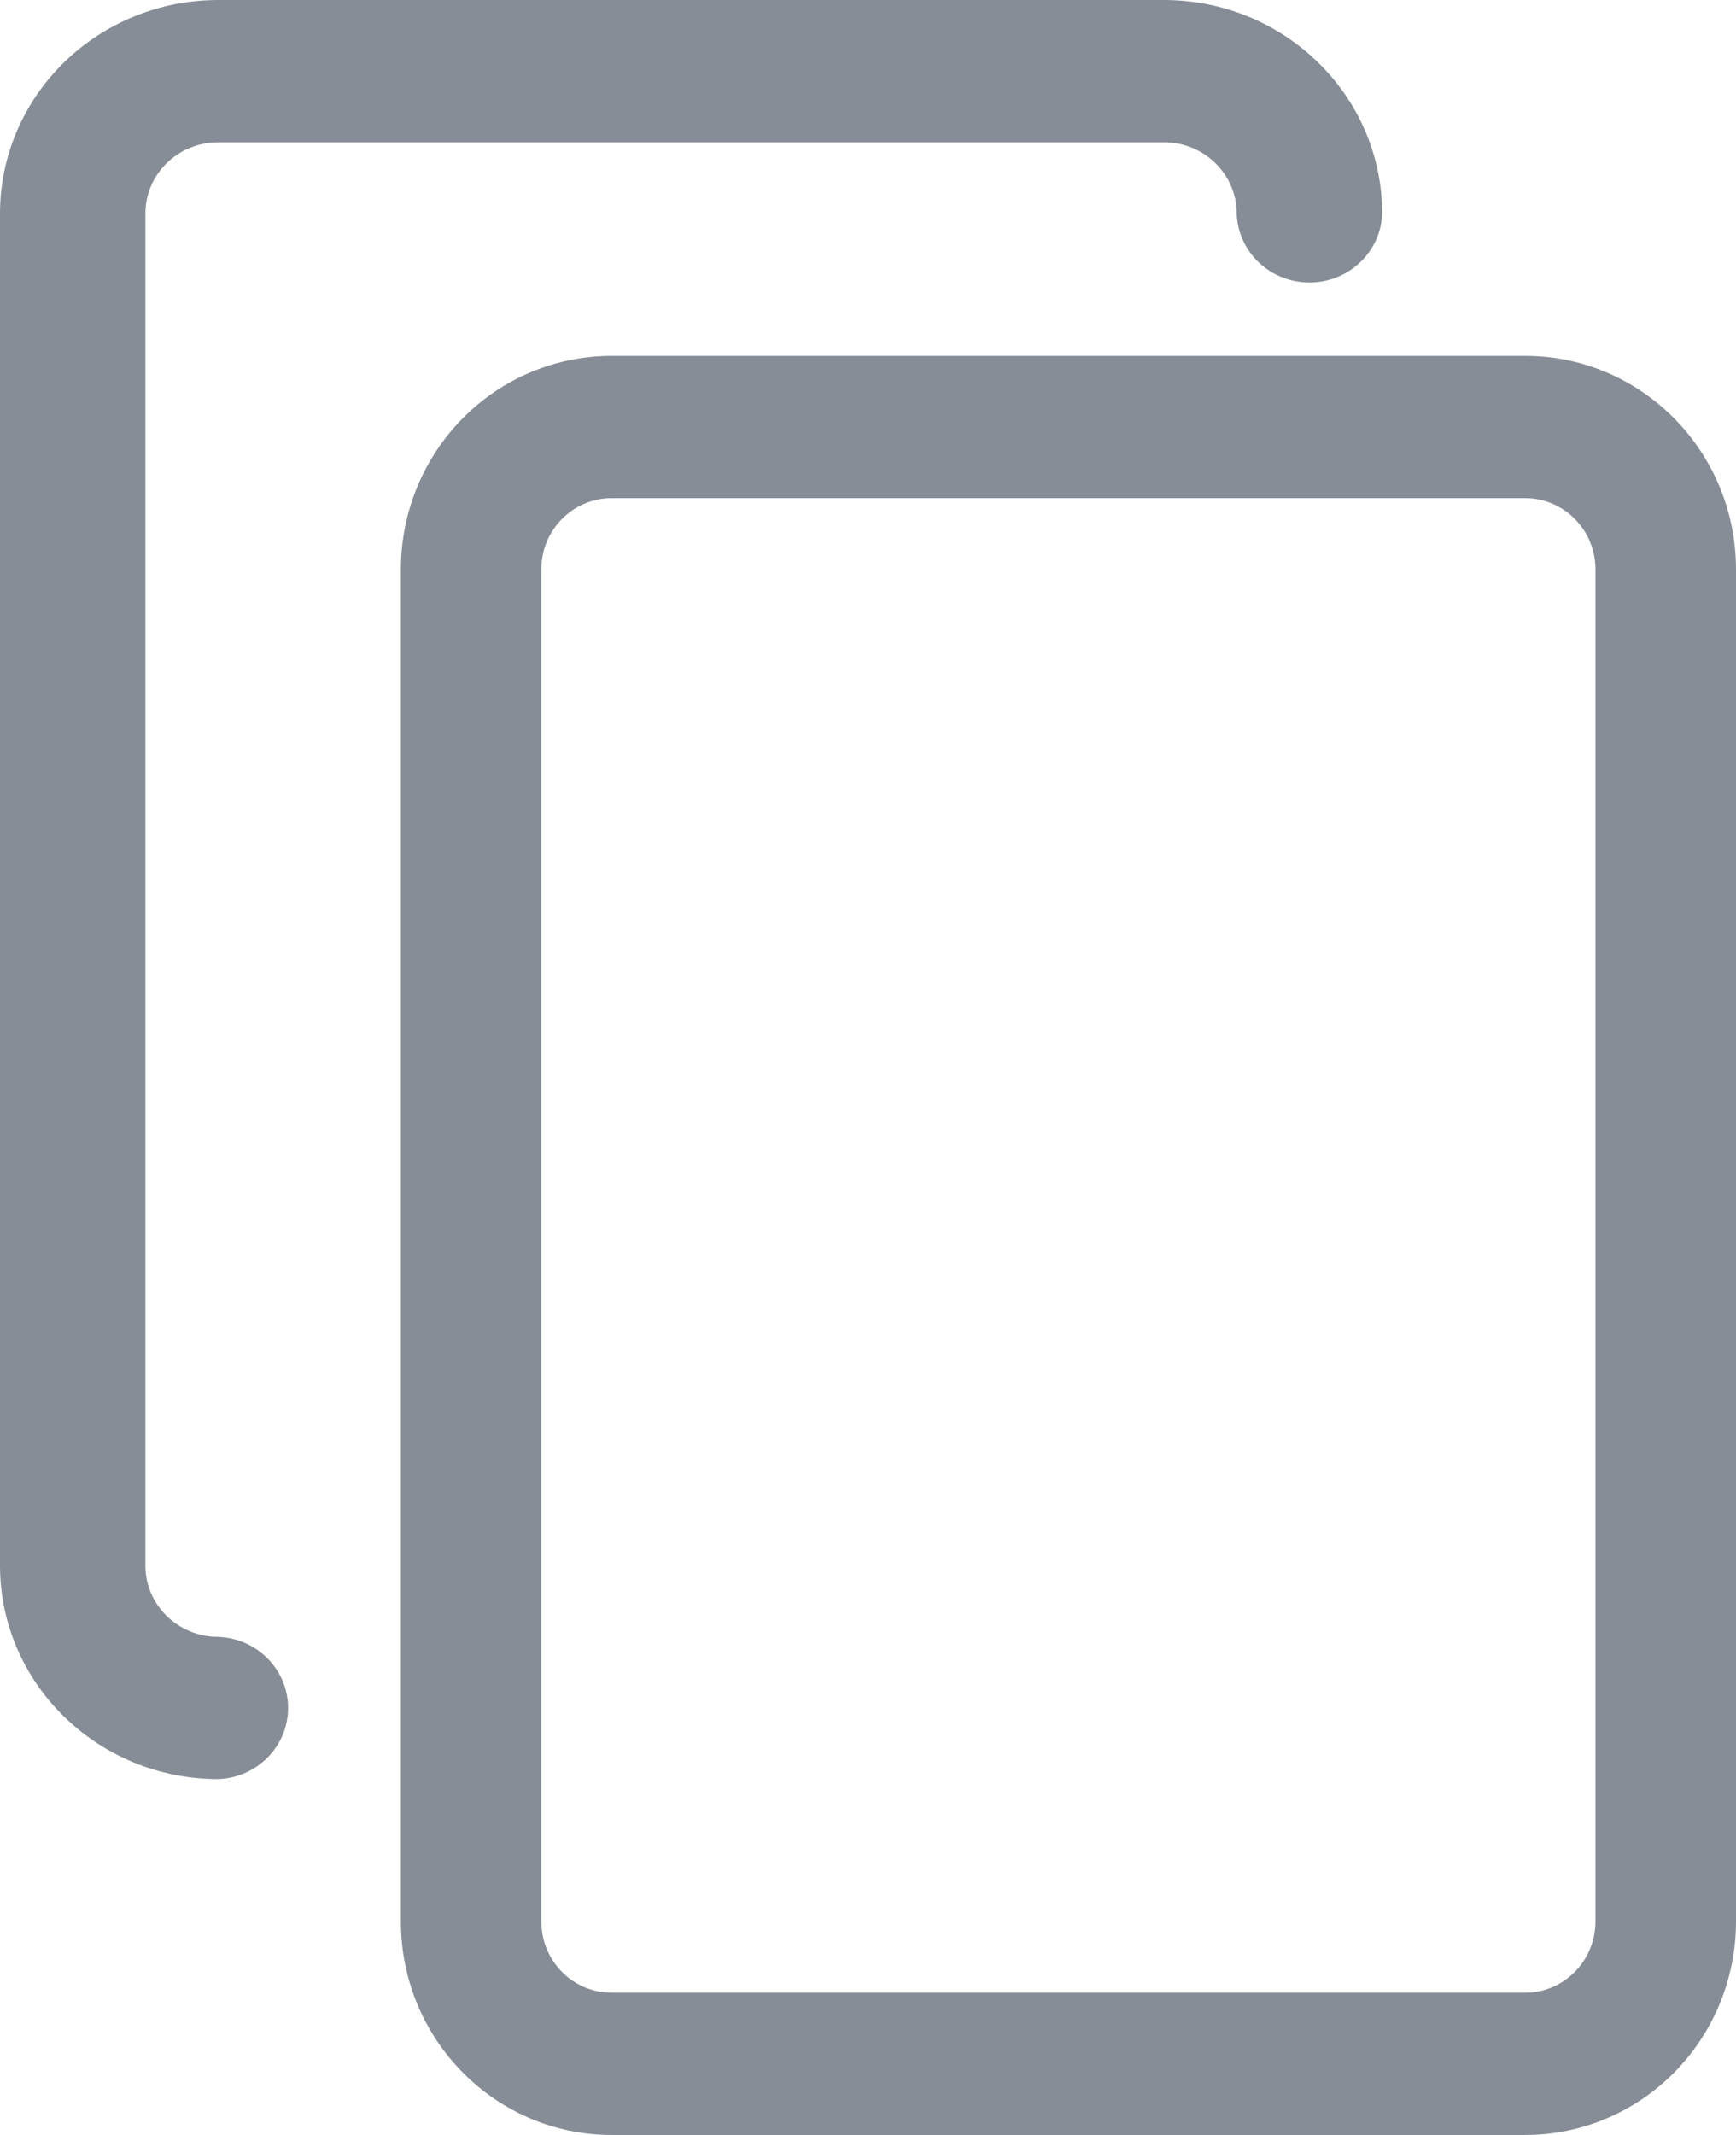 <svg version="1.2" xmlns="http://www.w3.org/2000/svg" xmlns:xlink="http://www.w3.org/1999/xlink" overflow="visible" preserveAspectRatio="none" viewBox="0 0 17.898 22" width="17.898" height="22"><g transform="translate(0, 0)"><g transform="translate(-0.102, 0) rotate(0)"><path d="M2.352,18.333c-1.242,-0.001 -2.249,-0.985 -2.25,-2.2v-13.933c0,-0.584 0.237,-1.143 0.659,-1.556c0.422,-0.413 0.994,-0.644 1.591,-0.644h9.75c1.242,0.001 2.249,0.985 2.25,2.2c-0.013,0.396 -0.345,0.711 -0.75,0.711c-0.405,0 -0.737,-0.315 -0.75,-0.711c0,-0.405 -0.336,-0.734 -0.75,-0.734l-9.751,0c-0.414,0 -0.75,0.329 -0.75,0.734v13.933c0,0.405 0.336,0.734 0.75,0.734c0.403,0.015 0.721,0.339 0.721,0.733c0,0.394 -0.318,0.718 -0.721,0.733zM18,19.8c0,0.584 -0.229,1.143 -0.637,1.556c-0.408,0.413 -0.96,0.644 -1.537,0.644h-9.418c-1.2,-0.001 -2.172,-0.985 -2.173,-2.2v-13.933c0,-0.584 0.229,-1.143 0.637,-1.556c0.408,-0.413 0.96,-0.644 1.537,-0.644h9.418c1.2,0.001 2.172,0.985 2.173,2.2zM16.551,19.8v-13.933c0,-0.405 -0.324,-0.734 -0.725,-0.734l-9.418,0c-0.4,0 -0.725,0.329 -0.725,0.734v13.933c0,0.405 0.324,0.734 0.725,0.734l9.418,-0c0.4,0 0.725,-0.329 0.725,-0.734z" style="stroke-width: 0; stroke-linecap: butt; stroke-linejoin: miter; fill: rgb(135, 141, 150);" vector-effect="non-scaling-stroke"/></g><defs><path id="path-17025679526311835060" d="M2.352,18.333c-1.242,-0.001 -2.249,-0.985 -2.25,-2.2v-13.933c0,-0.584 0.237,-1.143 0.659,-1.556c0.422,-0.413 0.994,-0.644 1.591,-0.644h9.75c1.242,0.001 2.249,0.985 2.25,2.2c-0.013,0.396 -0.345,0.711 -0.75,0.711c-0.405,0 -0.737,-0.315 -0.75,-0.711c0,-0.405 -0.336,-0.734 -0.75,-0.734l-9.751,0c-0.414,0 -0.75,0.329 -0.75,0.734v13.933c0,0.405 0.336,0.734 0.75,0.734c0.403,0.015 0.721,0.339 0.721,0.733c0,0.394 -0.318,0.718 -0.721,0.733zM18,19.8c0,0.584 -0.229,1.143 -0.637,1.556c-0.408,0.413 -0.96,0.644 -1.537,0.644h-9.418c-1.2,-0.001 -2.172,-0.985 -2.173,-2.2v-13.933c0,-0.584 0.229,-1.143 0.637,-1.556c0.408,-0.413 0.96,-0.644 1.537,-0.644h9.418c1.2,0.001 2.172,0.985 2.173,2.2zM16.551,19.8v-13.933c0,-0.405 -0.324,-0.734 -0.725,-0.734l-9.418,0c-0.4,0 -0.725,0.329 -0.725,0.734v13.933c0,0.405 0.324,0.734 0.725,0.734l9.418,-0c0.4,0 0.725,-0.329 0.725,-0.734z" vector-effect="non-scaling-stroke"/></defs></g></svg>